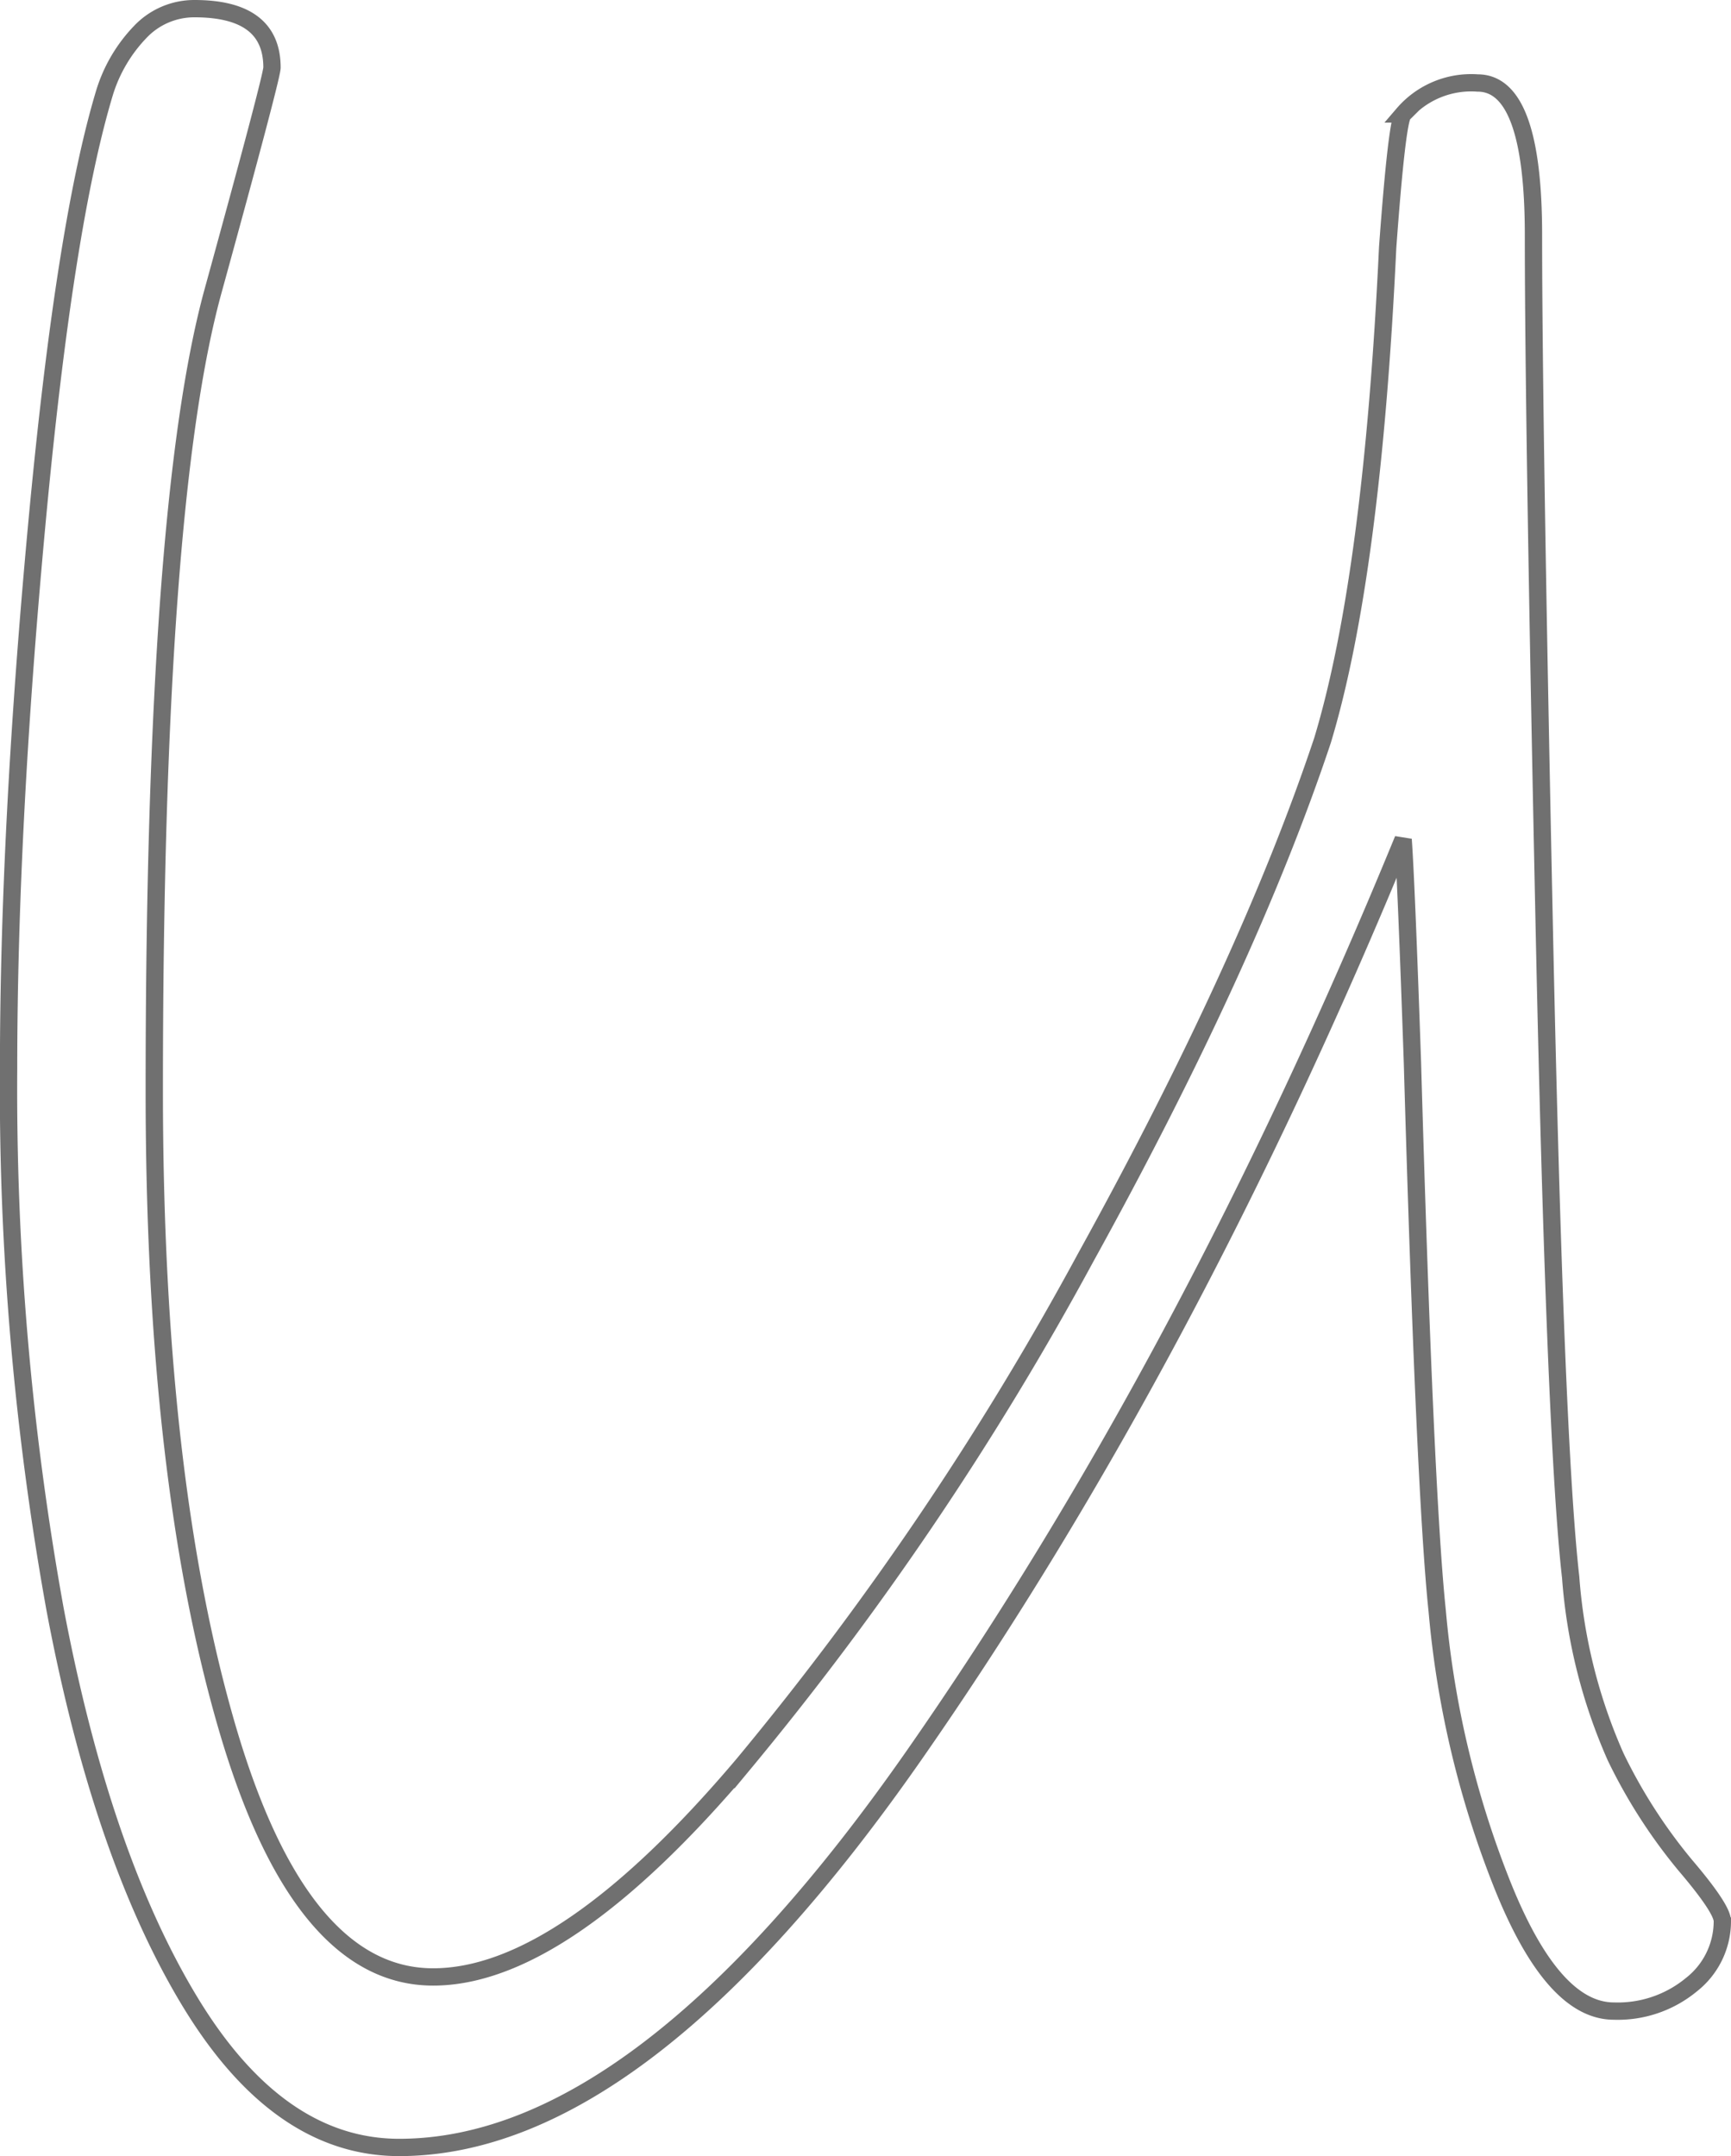 <svg xmlns="http://www.w3.org/2000/svg" viewBox="0 0 99.987 124.51"><path d="M99.487 110.943a4.658 4.658 0 0 1-1.79 3.67 6.669 6.669 0 0 1-4.475 1.522q-3.58 0-6.534-7.518a55.911 55.911 0 0 1-3.67-15.573q-.716-6.8-1.432-31.683-.358-10.382-.537-12.888-12.353 30.071-28.191 52.804t-29.8 22.733q-6.981 0-12.082-8.413T3.185 92.953A168.807 168.807 0 0 1 .496 61.718q0-13.783 1.611-31.236t3.938-25.15a8.754 8.754 0 0 1 2.059-3.49A4.293 4.293 0 0 1 11.236.5q4.475 0 4.475 3.4 0 .537-3.4 12.888t-3.4 46.182q0 22.375 4.207 36.784t11.9 14.41q7.518 0 17.9-12.262a179.723 179.723 0 0 0 19.785-29.265q9.393-17.005 13.693-29.893 2.864-9.487 3.759-28.461.537-7.339.9-7.7a5.171 5.171 0 0 1 4.3-1.79q3.222 0 3.222 8.771 0 10.561.626 40.1t1.522 37.411a31.21 31.21 0 0 0 2.6 10.382 30.7 30.7 0 0 0 4.028 6.265q2.134 2.505 2.134 3.221z" fill="none" stroke="#707070"/></svg>